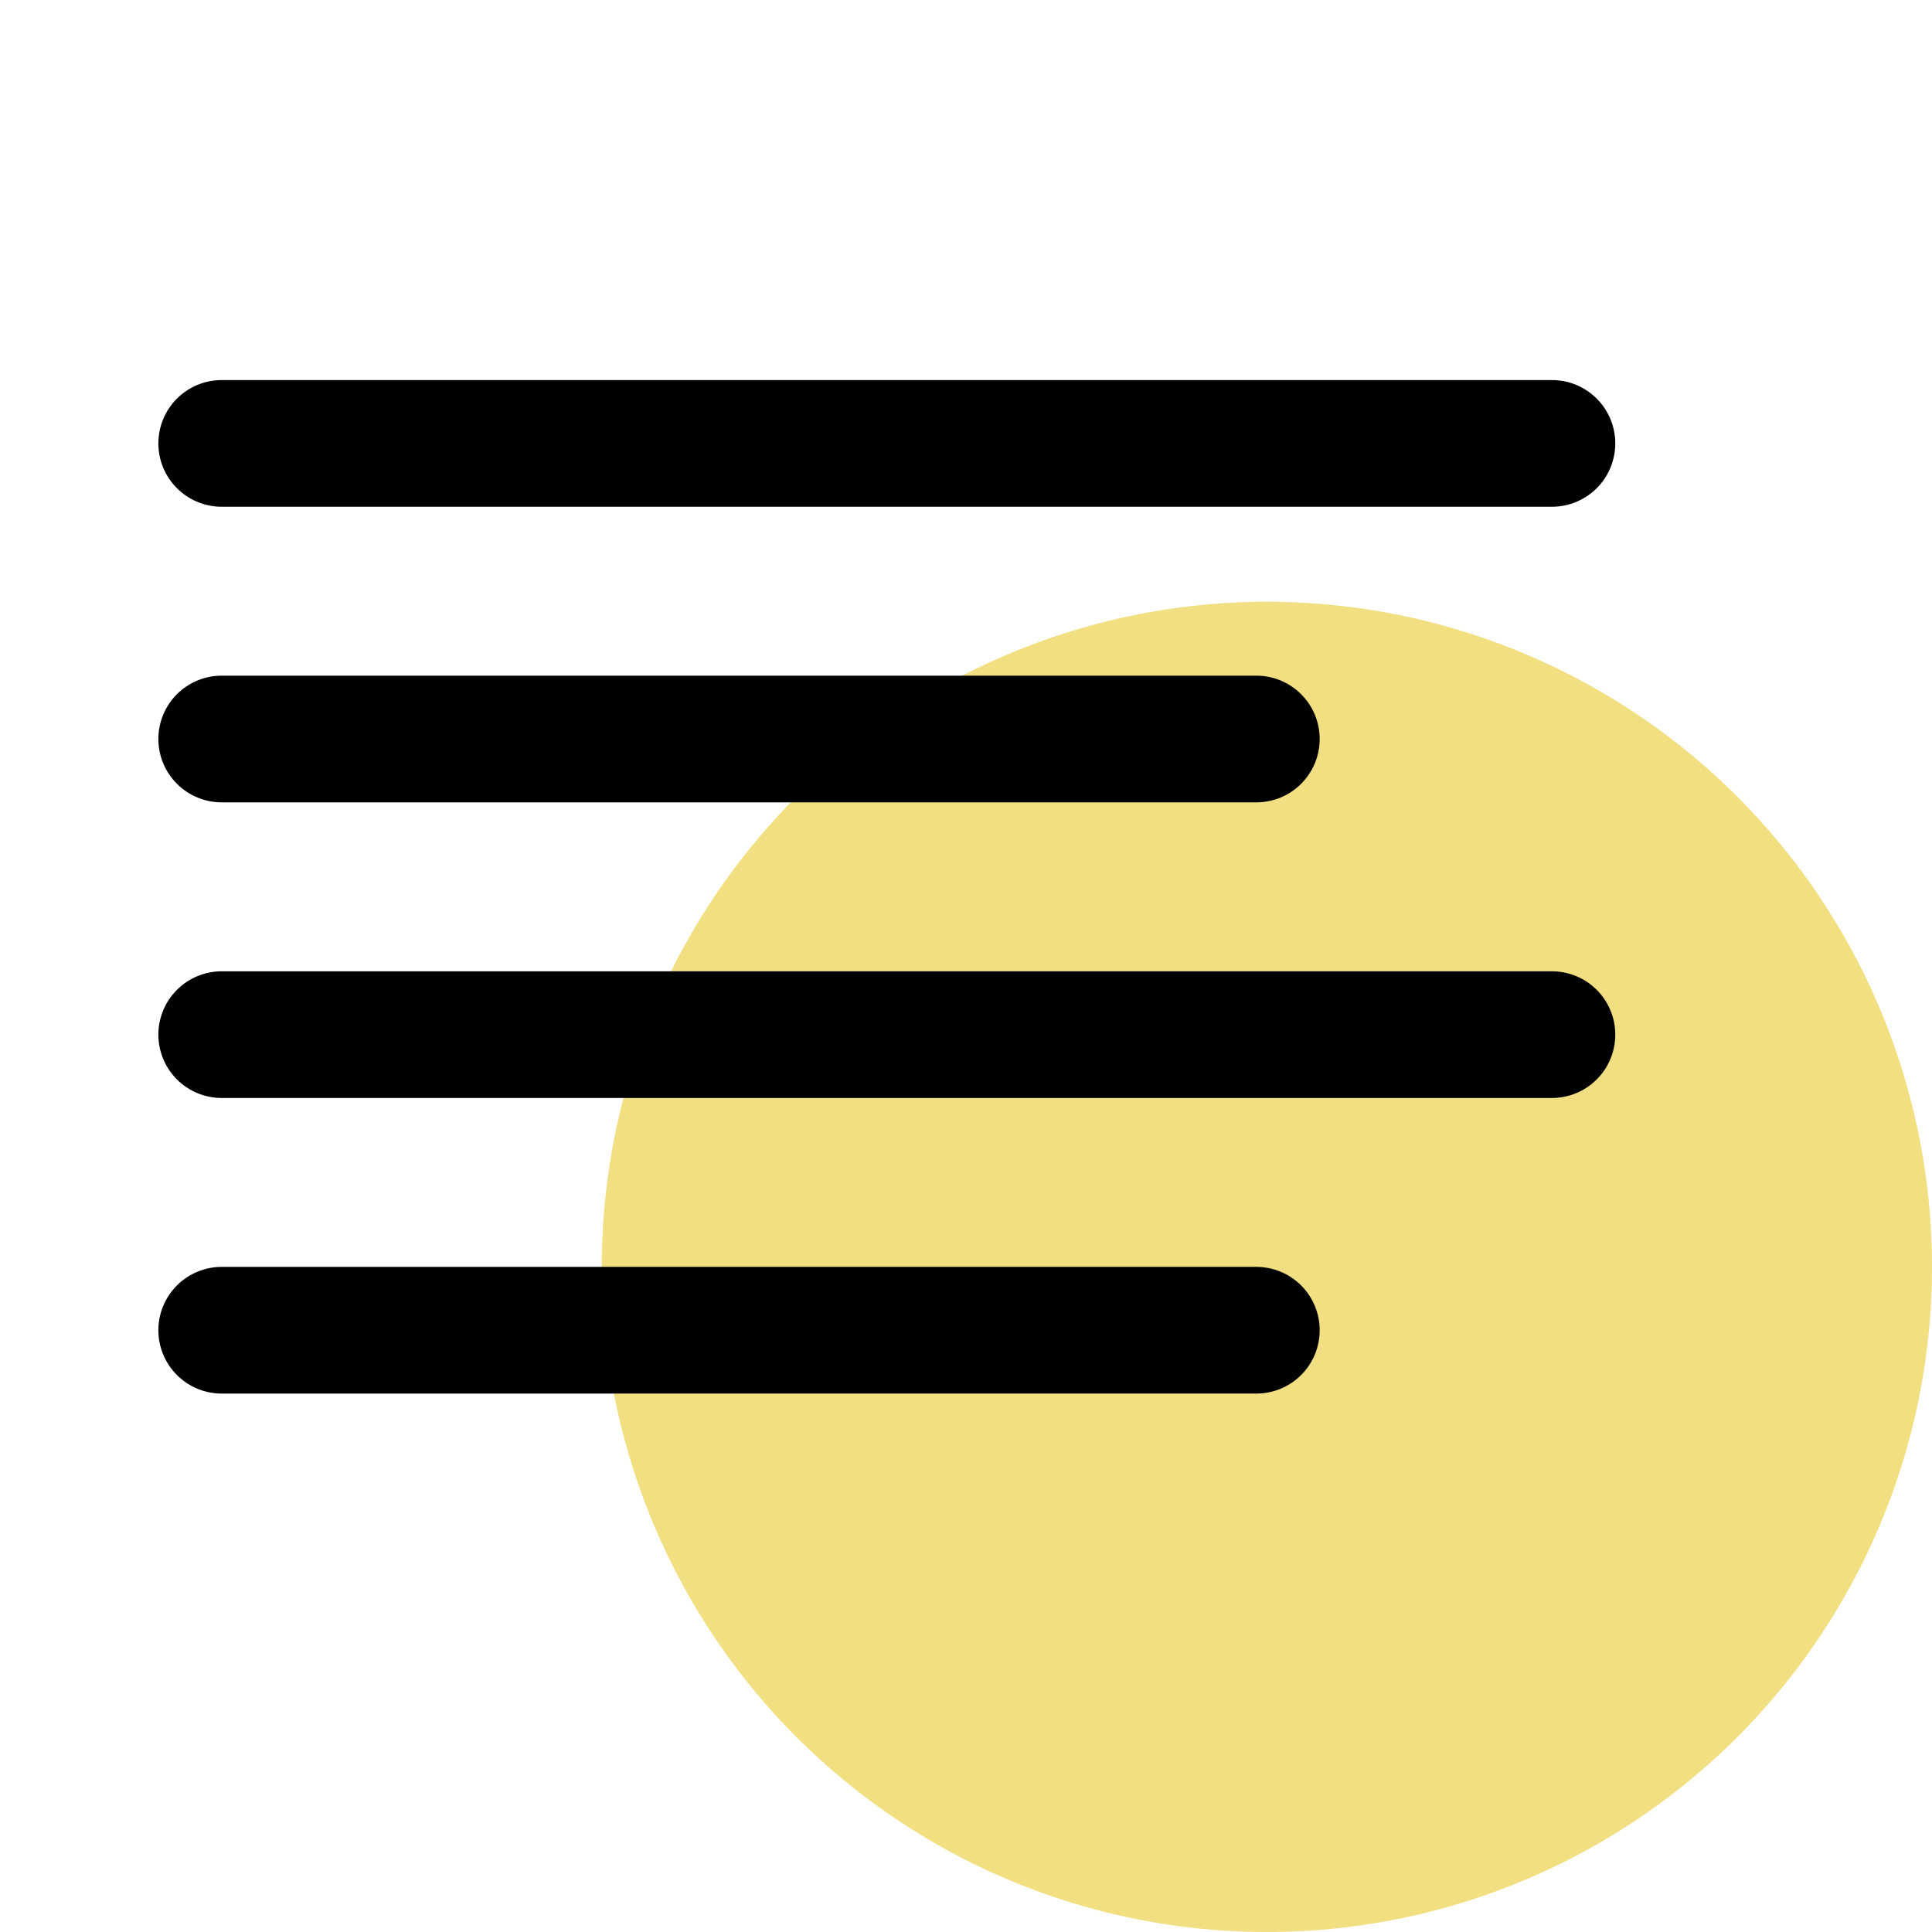 <svg width="61" height="61" viewBox="0 0 61 61" fill="none" xmlns="http://www.w3.org/2000/svg">
<circle cx="40" cy="40" r="21" fill="#E7C92F" fill-opacity="0.6"/>
<path d="M39.667 23.333H7" stroke="black" stroke-width="4" stroke-linecap="round" stroke-linejoin="round"/>
<path d="M49 14H7" stroke="black" stroke-width="4" stroke-linecap="round" stroke-linejoin="round"/>
<path d="M49 32.667H7" stroke="black" stroke-width="4" stroke-linecap="round" stroke-linejoin="round"/>
<path d="M39.667 42H7" stroke="black" stroke-width="4" stroke-linecap="round" stroke-linejoin="round"/>
</svg>
